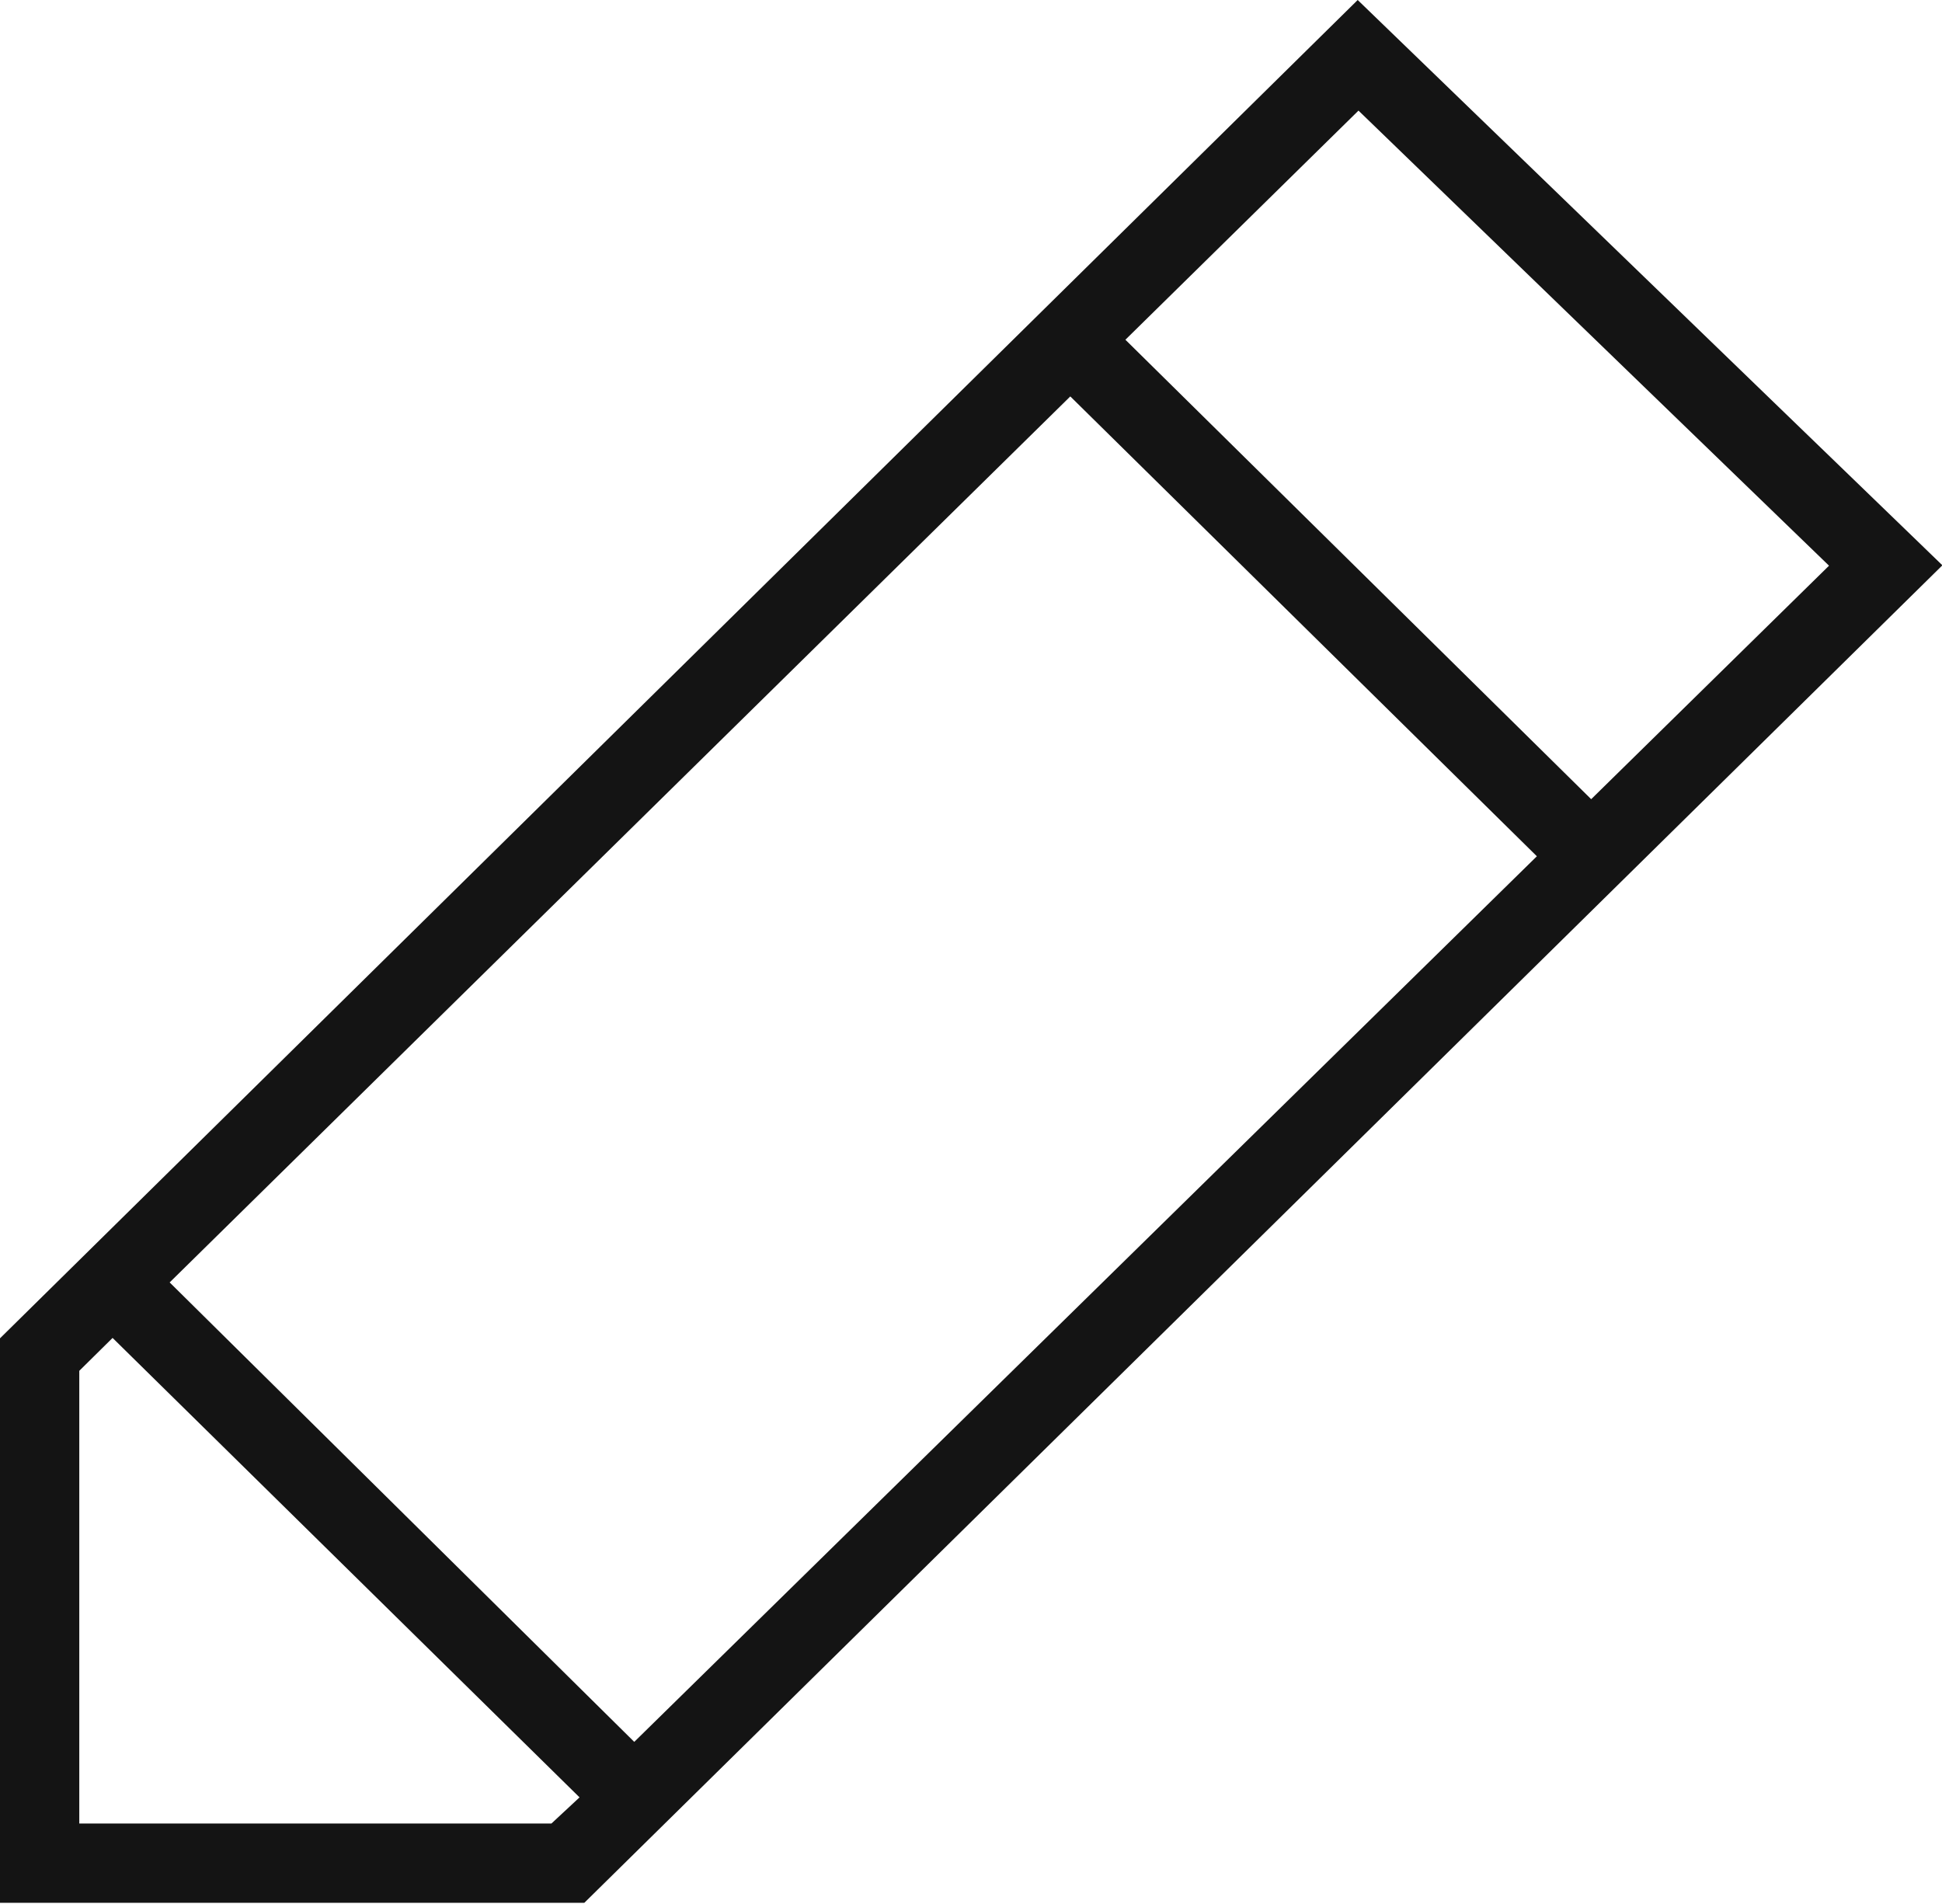 <svg xmlns="http://www.w3.org/2000/svg" viewBox="0 0 48.99 48.02"><defs><style>.cls-1{fill:#141414;fill-rule:evenodd;}</style></defs><title>pen</title><g id="图层_2" data-name="图层 2"><g id="Feature_9" data-name="Feature #9"><g id="Features"><g id="Features_2" data-name="Features 2"><g id="Pencil_Icon" data-name="Pencil Icon"><path class="cls-1" d="M34.25,0,0,33.76V48H14.74L49,14.26ZM13.91,46H2V34.58l.84-.83L14.62,45.34ZM16,43.94,4.28,32.35,27,10l11.77,11.6ZM28.39,8.57l5.88-5.78L46.14,14.27l-6,5.89Z"/></g></g></g></g></g></svg>